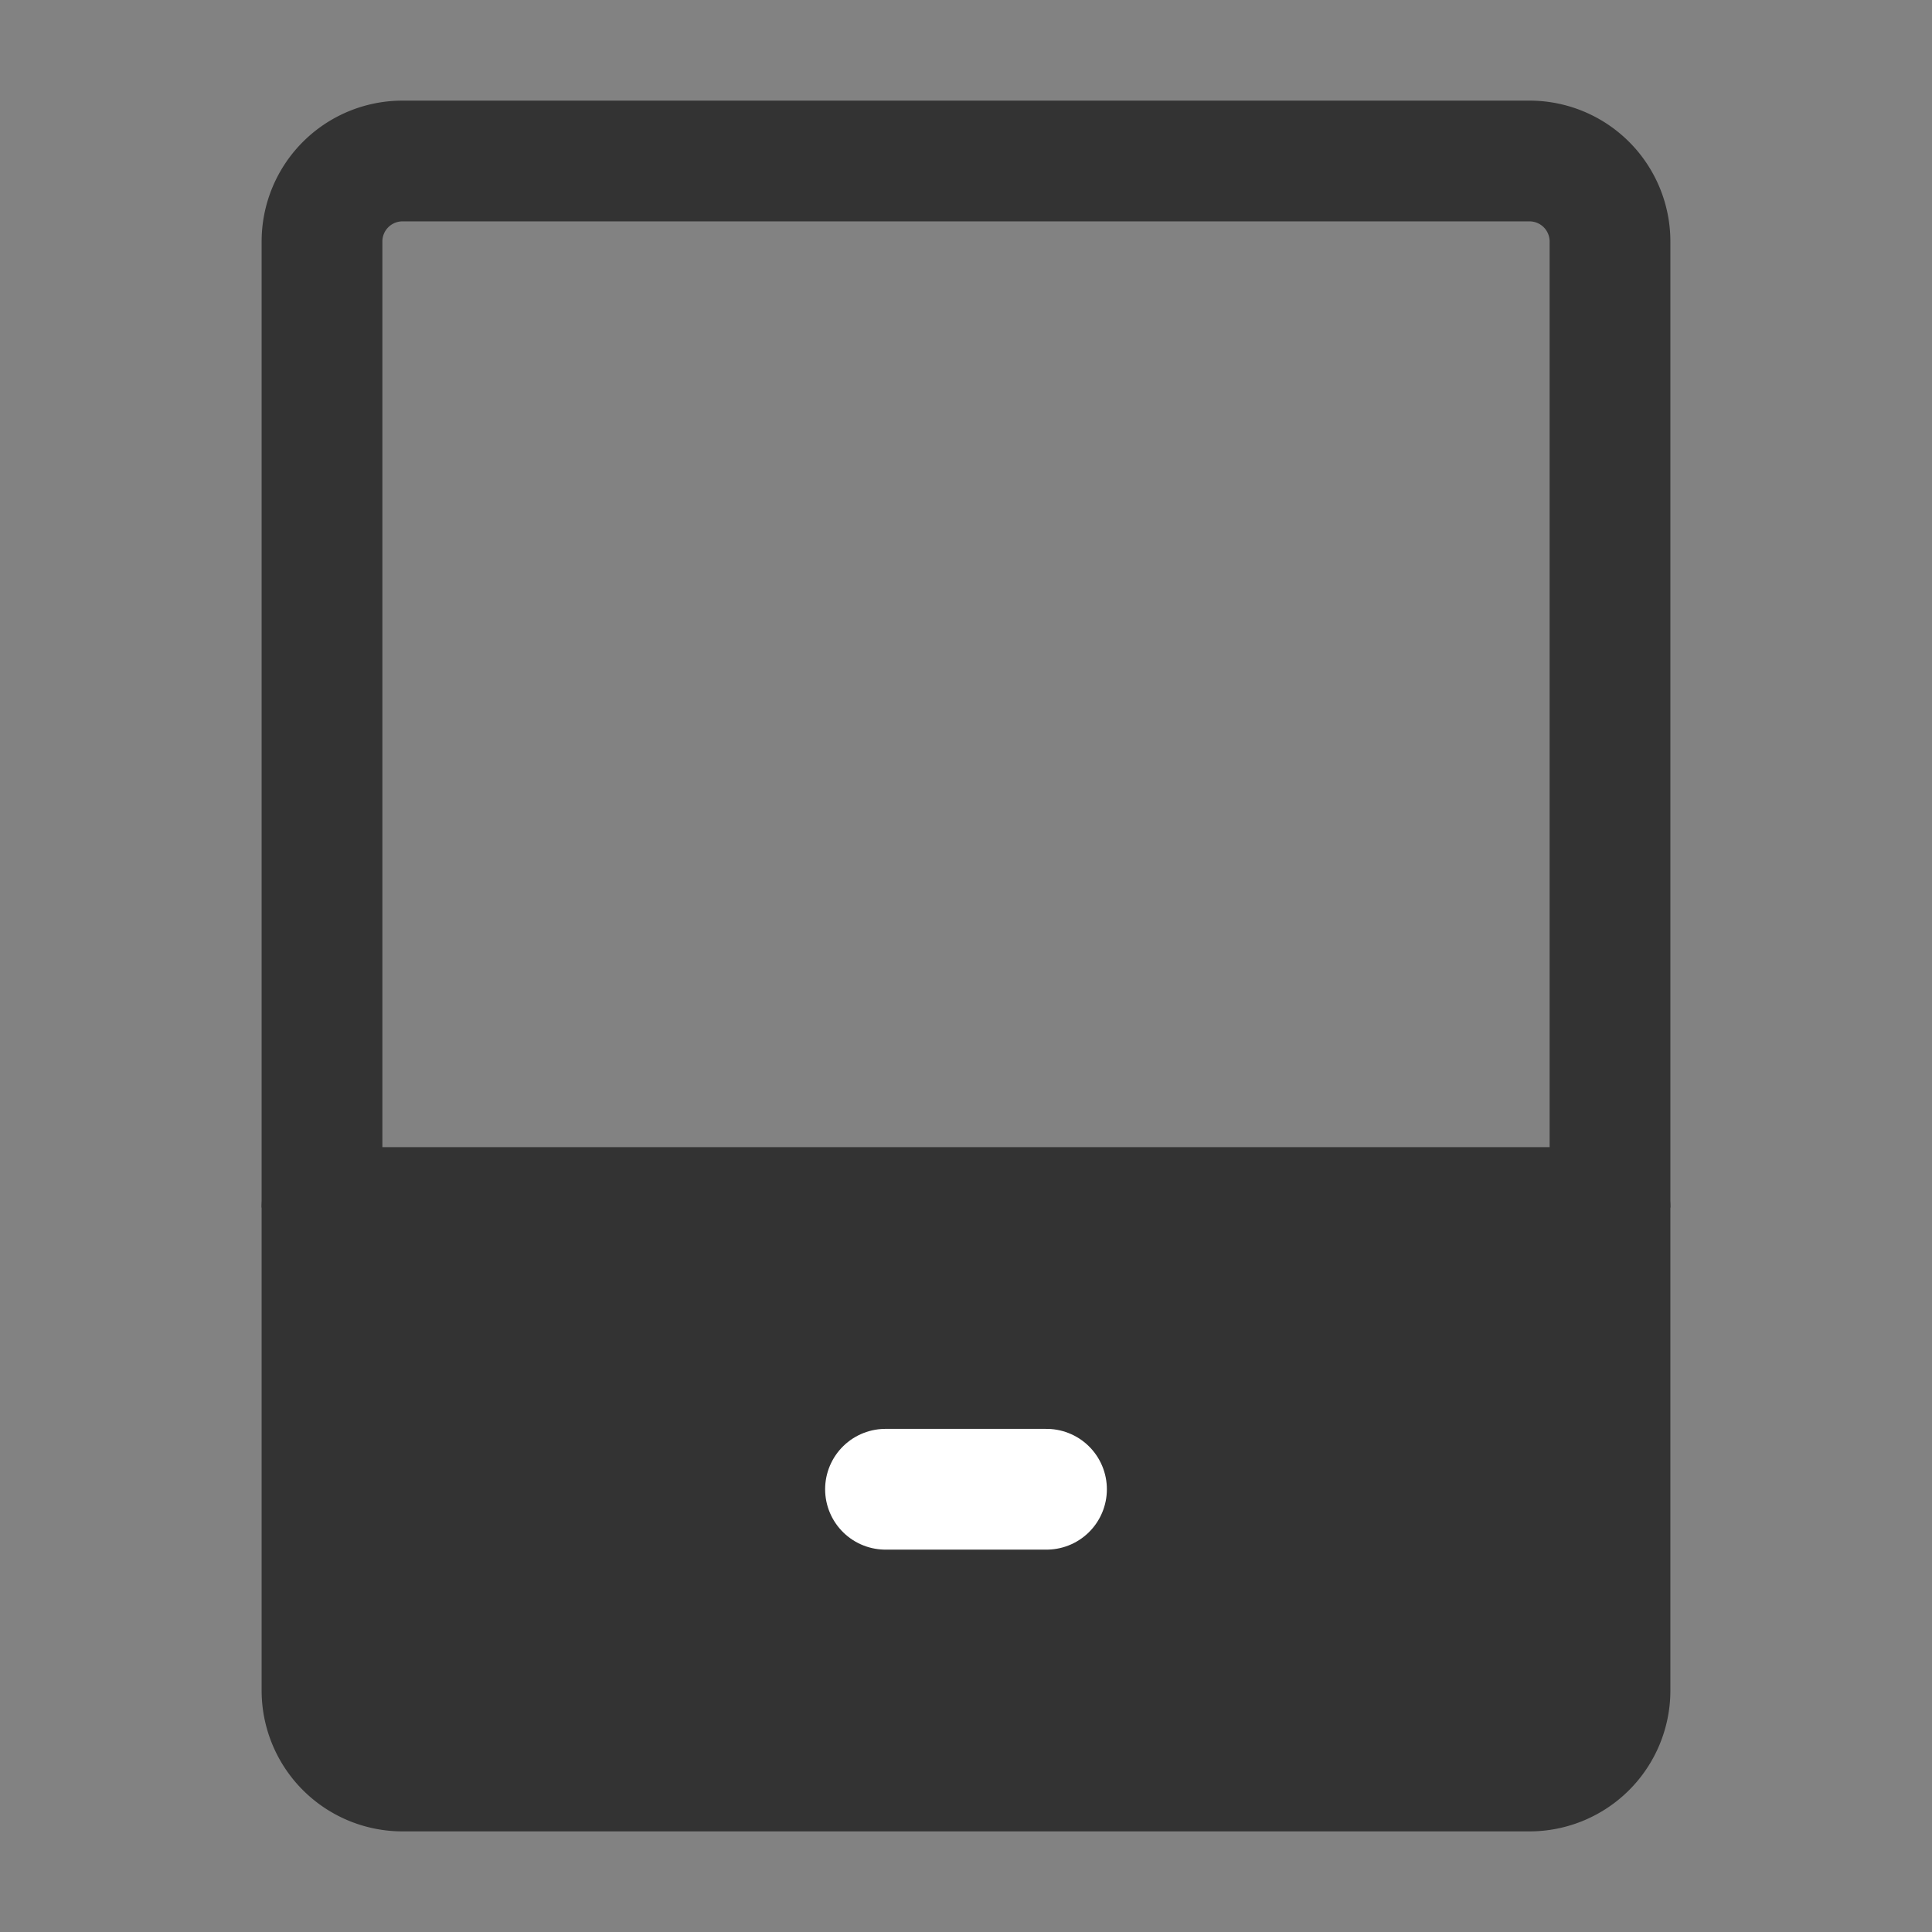 <svg xmlns="http://www.w3.org/2000/svg" fill="none" viewBox="0 0 48 48"><rect x="0" y="0" width="48" height="48" fill="#808080" stroke="none"/><path fill-opacity=".01" fill="#fff" d="M0 0h48v48H0z"/><path fill-opacity=".01" fill="#fff" d="M0 0h48v48H0z"/><path stroke-linejoin="round" stroke-width="3" stroke="#333" fill="#333" d="M8 30h32v12a2 2 0 0 1-2 2H10a2 2 0 0 1-2-2V30z"/><path stroke-linejoin="round" stroke-width="3" stroke="#333" d="M40 30V6a2 2 0 0 0-2-2H10a2 2 0 0 0-2 2v24"/><path stroke-linecap="round" stroke-width="3" stroke="#FFF" d="M22 37h4"/></svg>